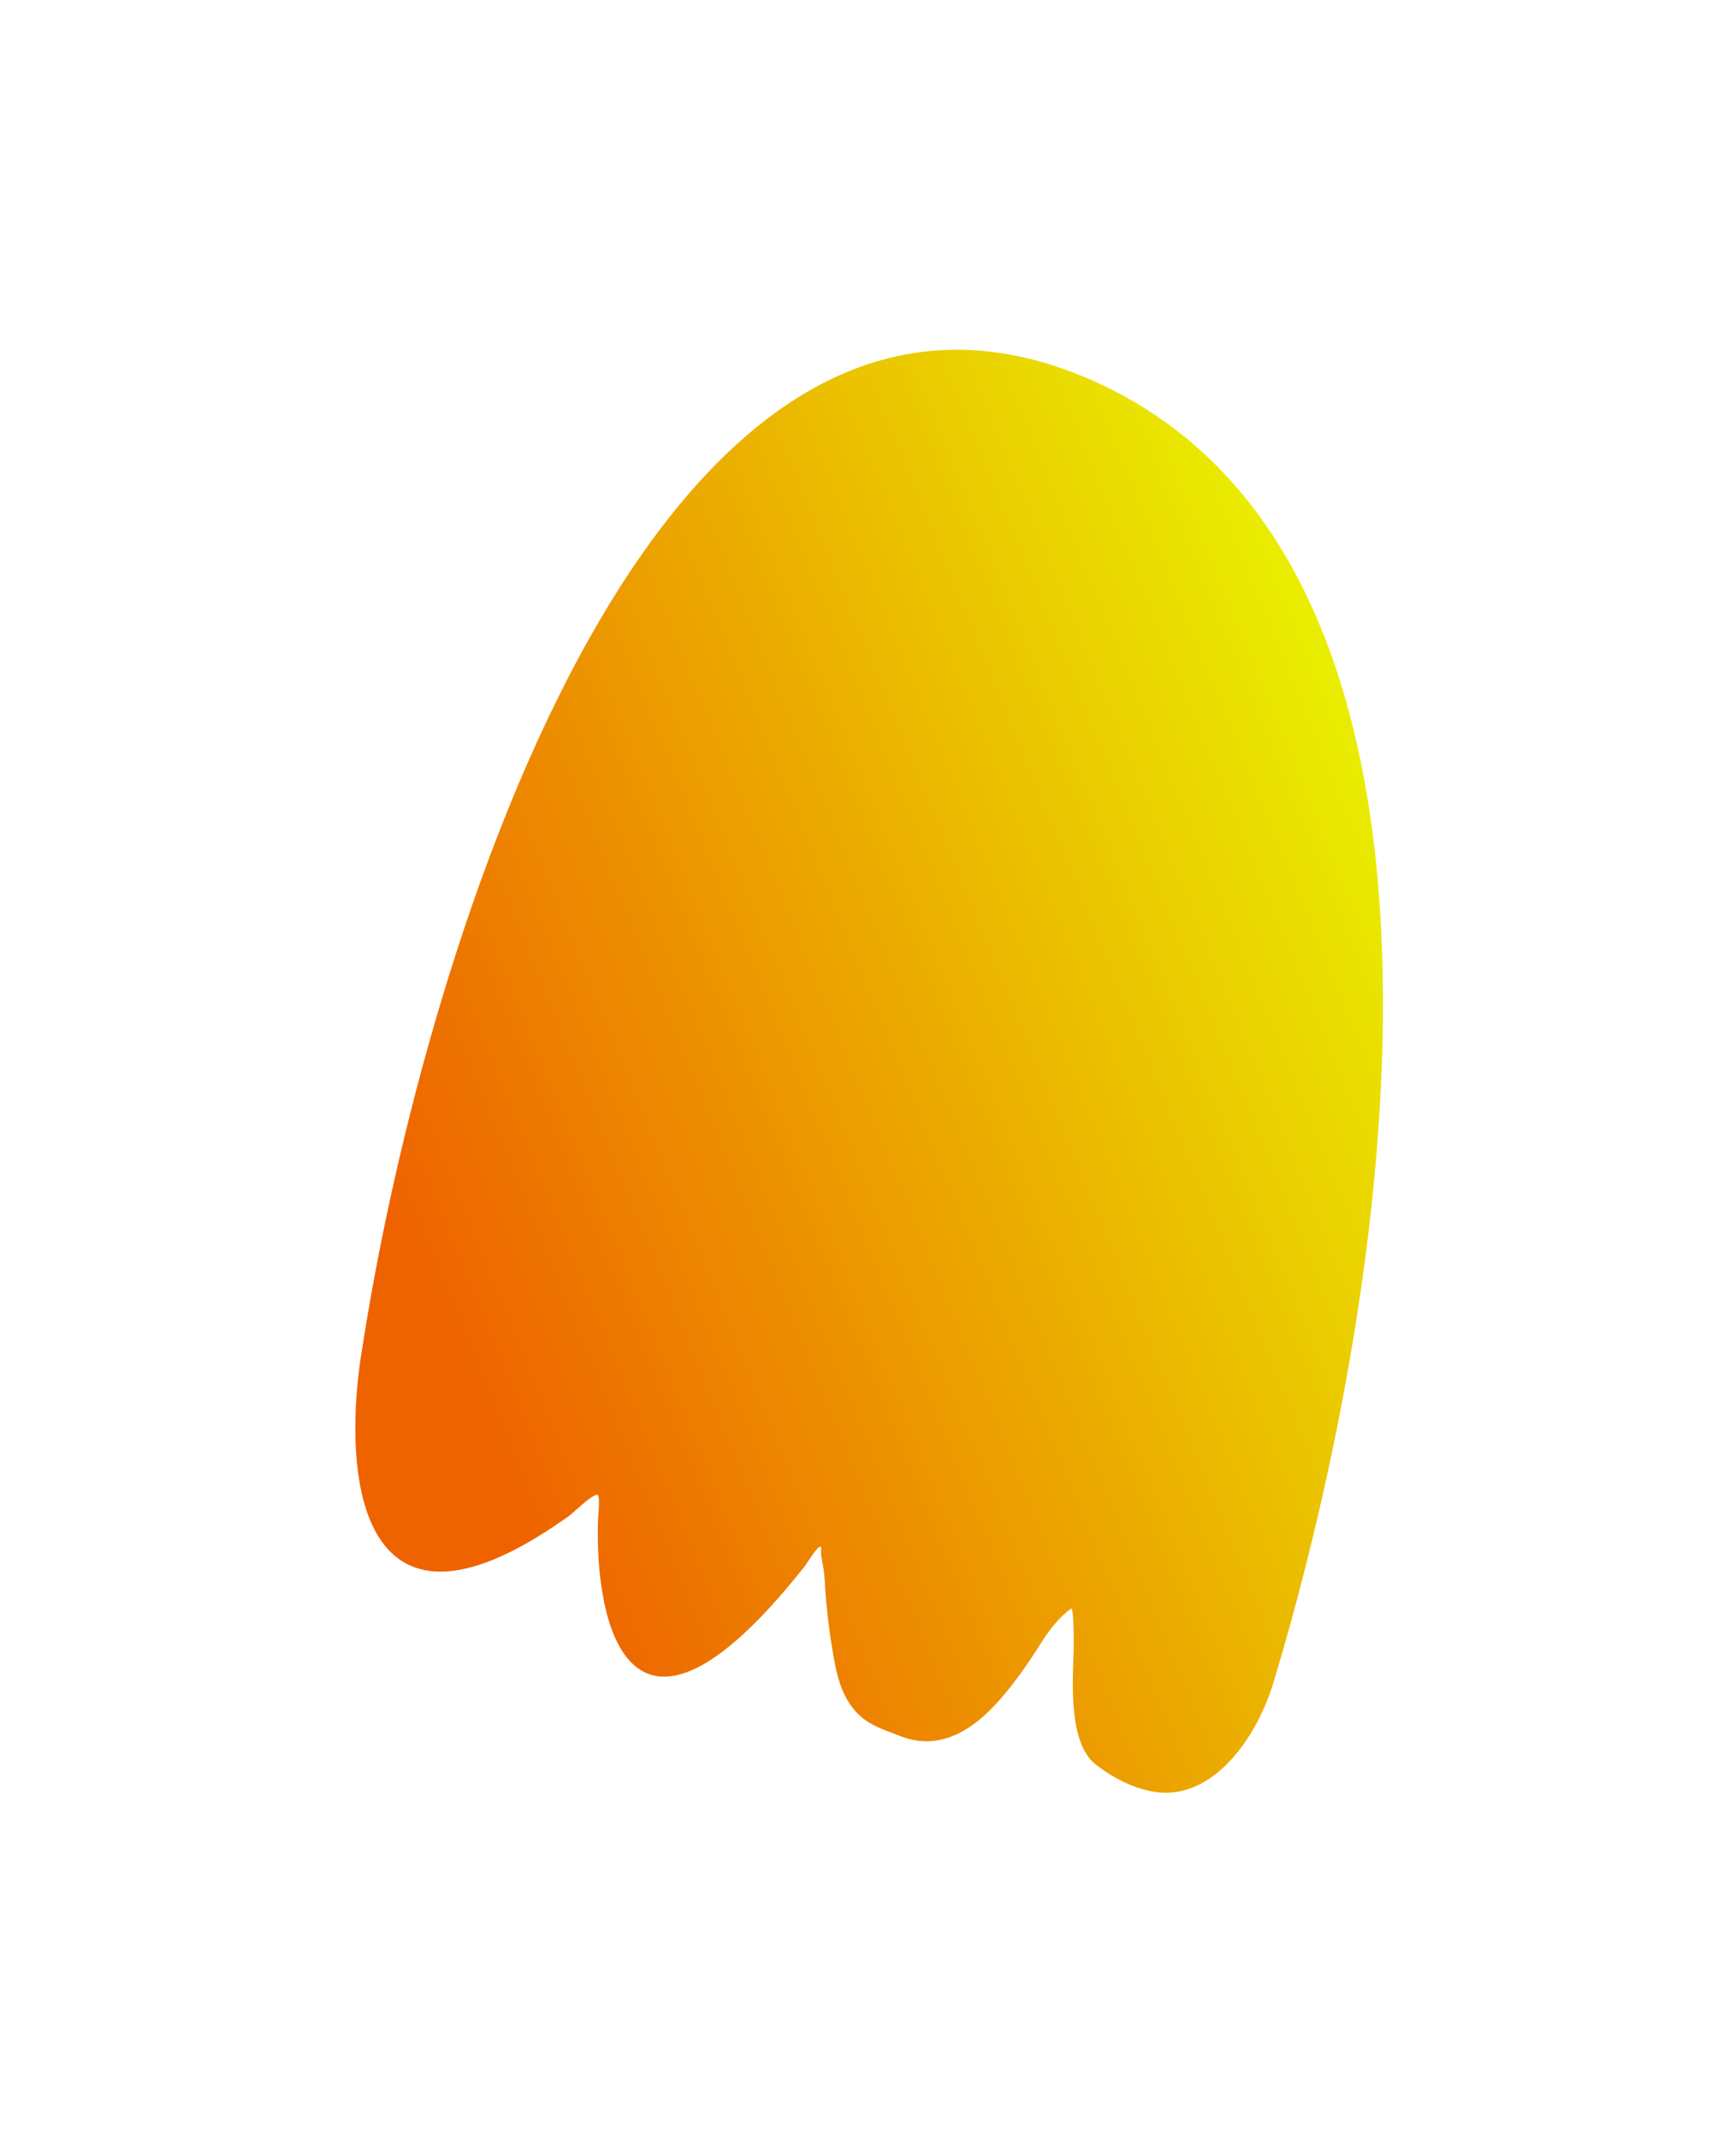 <svg width="121" height="149" viewBox="0 0 121 149" fill="none" xmlns="http://www.w3.org/2000/svg">
<g filter="url(#filter0_d_1201_2112)">
<path d="M76.364 122.924C77.505 123.821 78.911 124.564 80.382 124.823C84.438 125.534 87.567 121.177 88.756 117.235C97.291 88.925 104.535 39.367 76.369 26.612C45.998 12.859 29.657 65.623 25.282 93.725C23.819 102.095 24.59 116.231 39.38 105.811C39.912 105.511 41.096 104.2 41.626 104.138C41.857 104.111 41.691 105.697 41.683 105.852C41.43 113.284 43.923 124.385 55.92 109.334C56.295 108.91 56.703 108.075 57.13 107.76C57.3 107.635 57.203 108.175 57.239 108.383L57.392 109.268C57.504 109.909 57.49 110.489 57.545 111.127C57.664 112.521 57.832 113.877 58.073 115.265C58.308 116.619 58.591 117.904 59.445 119.006C60.323 120.141 61.486 120.455 62.76 120.956C65.313 121.961 67.502 120.708 69.215 118.933C70.471 117.632 71.65 115.922 72.623 114.372C73.111 113.596 73.879 112.597 74.66 112.073C74.851 111.946 74.844 114.623 74.835 114.93C74.77 117.104 74.449 121.419 76.364 122.924Z" fill="url(#paint0_linear_1201_2112)"/>
</g>
<defs>
<filter id="filter0_d_1201_2112" x="0.766" y="0.366" width="119.629" height="148.533" filterUnits="userSpaceOnUse" color-interpolation-filters="sRGB">
<feFlood flood-opacity="0" result="BackgroundImageFix"/>
<feColorMatrix in="SourceAlpha" type="matrix" values="0 0 0 0 0 0 0 0 0 0 0 0 0 0 0 0 0 0 127 0" result="hardAlpha"/>
<feOffset/>
<feGaussianBlur stdDeviation="12"/>
<feComposite in2="hardAlpha" operator="out"/>
<feColorMatrix type="matrix" values="0 0 0 0 0.945 0 0 0 0 0.453 0 0 0 0 0.102 0 0 0 1 0"/>
<feBlend mode="normal" in2="BackgroundImageFix" result="effect1_dropShadow_1201_2112"/>
<feBlend mode="normal" in="SourceGraphic" in2="effect1_dropShadow_1201_2112" result="shape"/>
</filter>
<linearGradient id="paint0_linear_1201_2112" x1="32.39" y1="96.521" x2="102.155" y2="68.014" gradientUnits="userSpaceOnUse">
<stop stop-color="#EE6300"/>
<stop offset="1" stop-color="#E9EE00"/>
</linearGradient>
</defs>
</svg>
